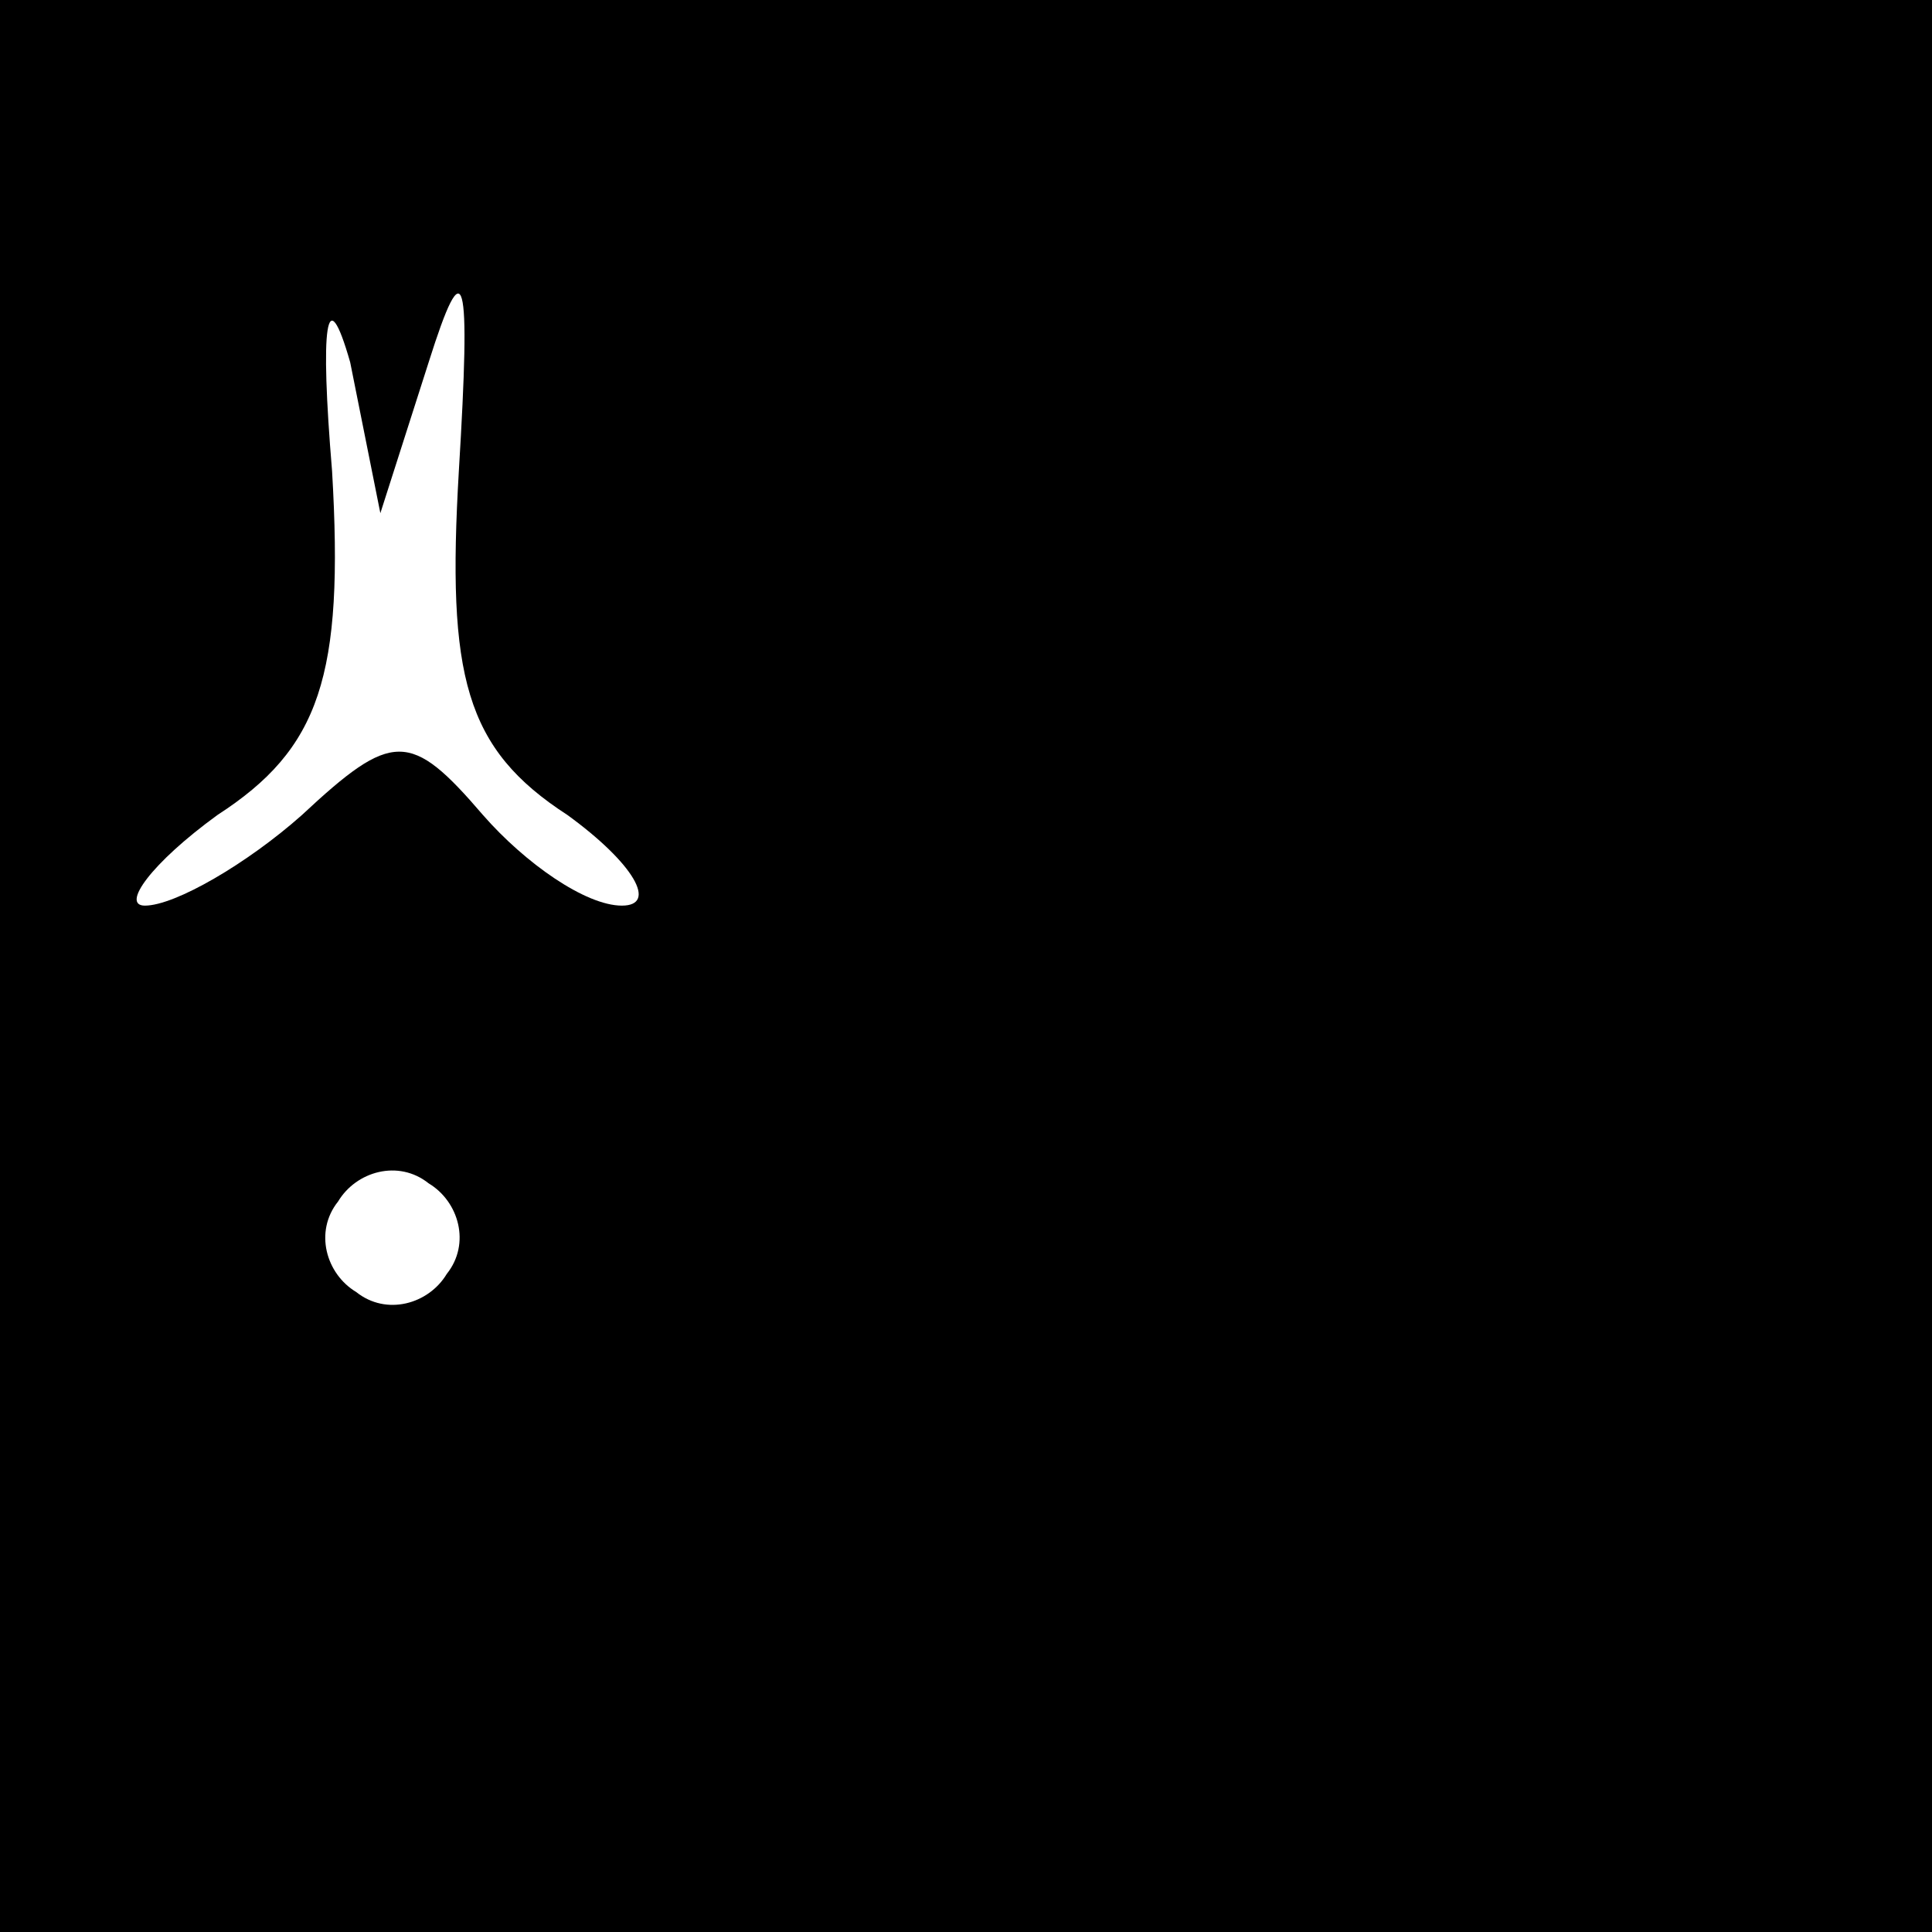 <?xml version="1.0" standalone="no"?>
<!DOCTYPE svg PUBLIC "-//W3C//DTD SVG 20010904//EN"
 "http://www.w3.org/TR/2001/REC-SVG-20010904/DTD/svg10.dtd">
<svg version="1.0" xmlns="http://www.w3.org/2000/svg"
 width="32pt" height="32pt" viewBox="0 0 32 32"
 preserveAspectRatio="xMidYMid meet">
<rect x="0" y="0" width="32" height="32" fill="#808080" stroke="none"/>
<g transform="translate(0,32) scale(0.1,-0.1)"
fill="#000000" stroke="none">
<path fill="#000000" stroke="none" d="M0 160 l0 -160 160 0 160 0 0 160 0
160 -160 0 -160 0 0 -160z"/>
<path fill="#ffffff" stroke="none" d="M71 260 c6 19 7 15 5 -18 -2 -34 1 -46
18 -57 11 -8 15 -15 9 -15 -6 0 -16 7 -23 15 -12 14 -15 14 -30 0 -9 -8 -21
-15 -26 -15 -4 0 1 7 12 15 17 11 21 23 19 57 -2 24 -1 32 3 18 l5 -25 8 25z"/>
<path fill="#ffffff" stroke="none" d="M74 109 c-3 -5 -10 -7 -15 -3 -5 3 -7
10 -3 15 3 5 10 7 15 3 5 -3 7 -10 3 -15z"/>
</g>
</svg>

